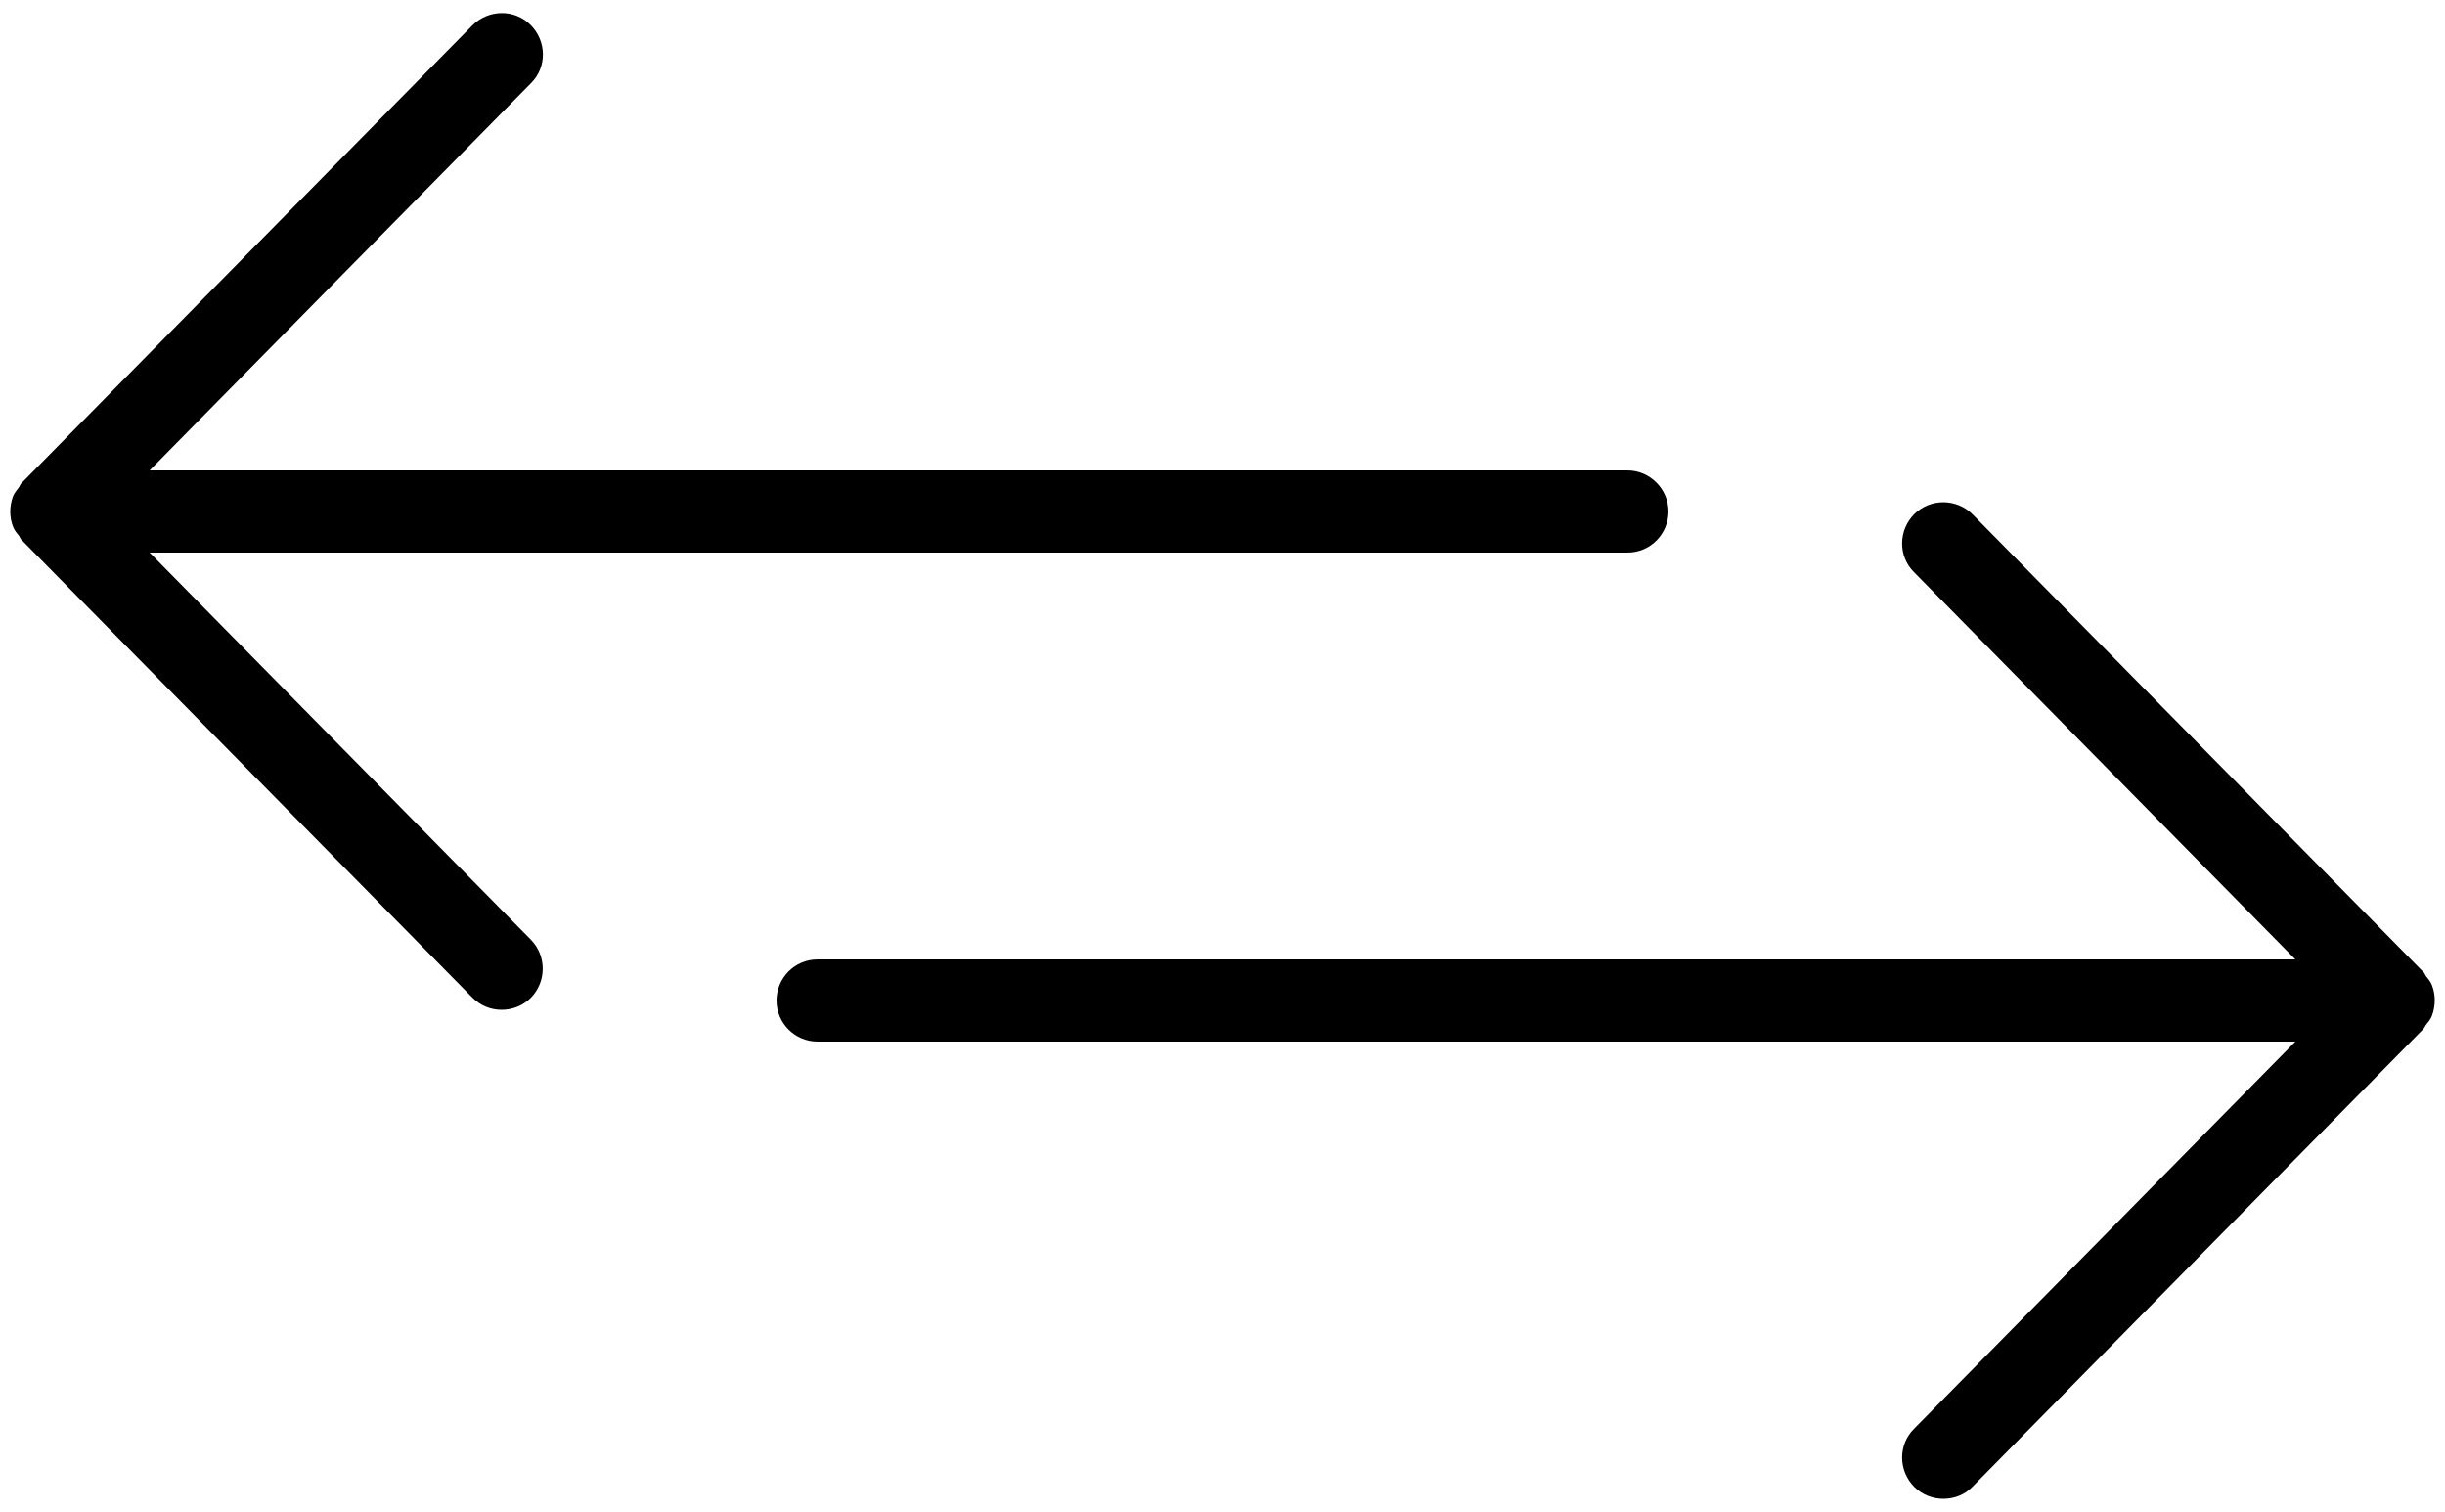 <?xml version="1.0" encoding="utf-8"?>
<!-- Generator: Adobe Illustrator 19.0.0, SVG Export Plug-In . SVG Version: 6.00 Build 0)  -->
<svg version="1.1" id="Ebene_1" xmlns="http://www.w3.org/2000/svg" xmlns:xlink="http://www.w3.org/1999/xlink" x="0px" y="0px"
	 width="50px" height="30.92px" viewBox="0 0 50 30.92" enable-background="new 0 0 50 30.92" xml:space="preserve">
<path id="XMLID_2_" d="M49.73,20.78c0.08-0.21,0.08-0.44,0-0.64c-0.03-0.07-0.07-0.12-0.12-0.18c-0.02-0.03-0.03-0.07-0.06-0.09
	l-9.21-9.35c-0.33-0.33-0.86-0.33-1.19-0.01c-0.33,0.33-0.34,0.86-0.01,1.19l7.8,7.92H16.72c-0.47,0-0.84,0.38-0.84,0.84
	c0,0.47,0.38,0.84,0.84,0.84h30.22l-7.8,7.92c-0.33,0.33-0.32,0.86,0.01,1.19c0.16,0.16,0.38,0.24,0.59,0.24
	c0.22,0,0.44-0.08,0.6-0.25l9.21-9.35c0.03-0.03,0.04-0.06,0.06-0.09C49.66,20.9,49.7,20.85,49.73,20.78z"/>
<path id="XMLID_7_" d="M3.06,11.3h30.22c0.47,0,0.84-0.38,0.84-0.84s-0.38-0.84-0.84-0.84H3.06l7.8-7.92
	c0.33-0.33,0.32-0.86-0.01-1.19c-0.33-0.33-0.86-0.32-1.19,0.01L0.45,9.87C0.42,9.89,0.41,9.93,0.39,9.96
	c-0.04,0.06-0.09,0.11-0.12,0.18c-0.08,0.21-0.08,0.44,0,0.64c0.03,0.07,0.07,0.12,0.12,0.18c0.02,0.03,0.03,0.07,0.06,0.09
	l9.21,9.35c0.17,0.17,0.38,0.25,0.6,0.25c0.21,0,0.43-0.08,0.59-0.24c0.33-0.33,0.33-0.86,0.01-1.19L3.06,11.3z"/>
</svg>
